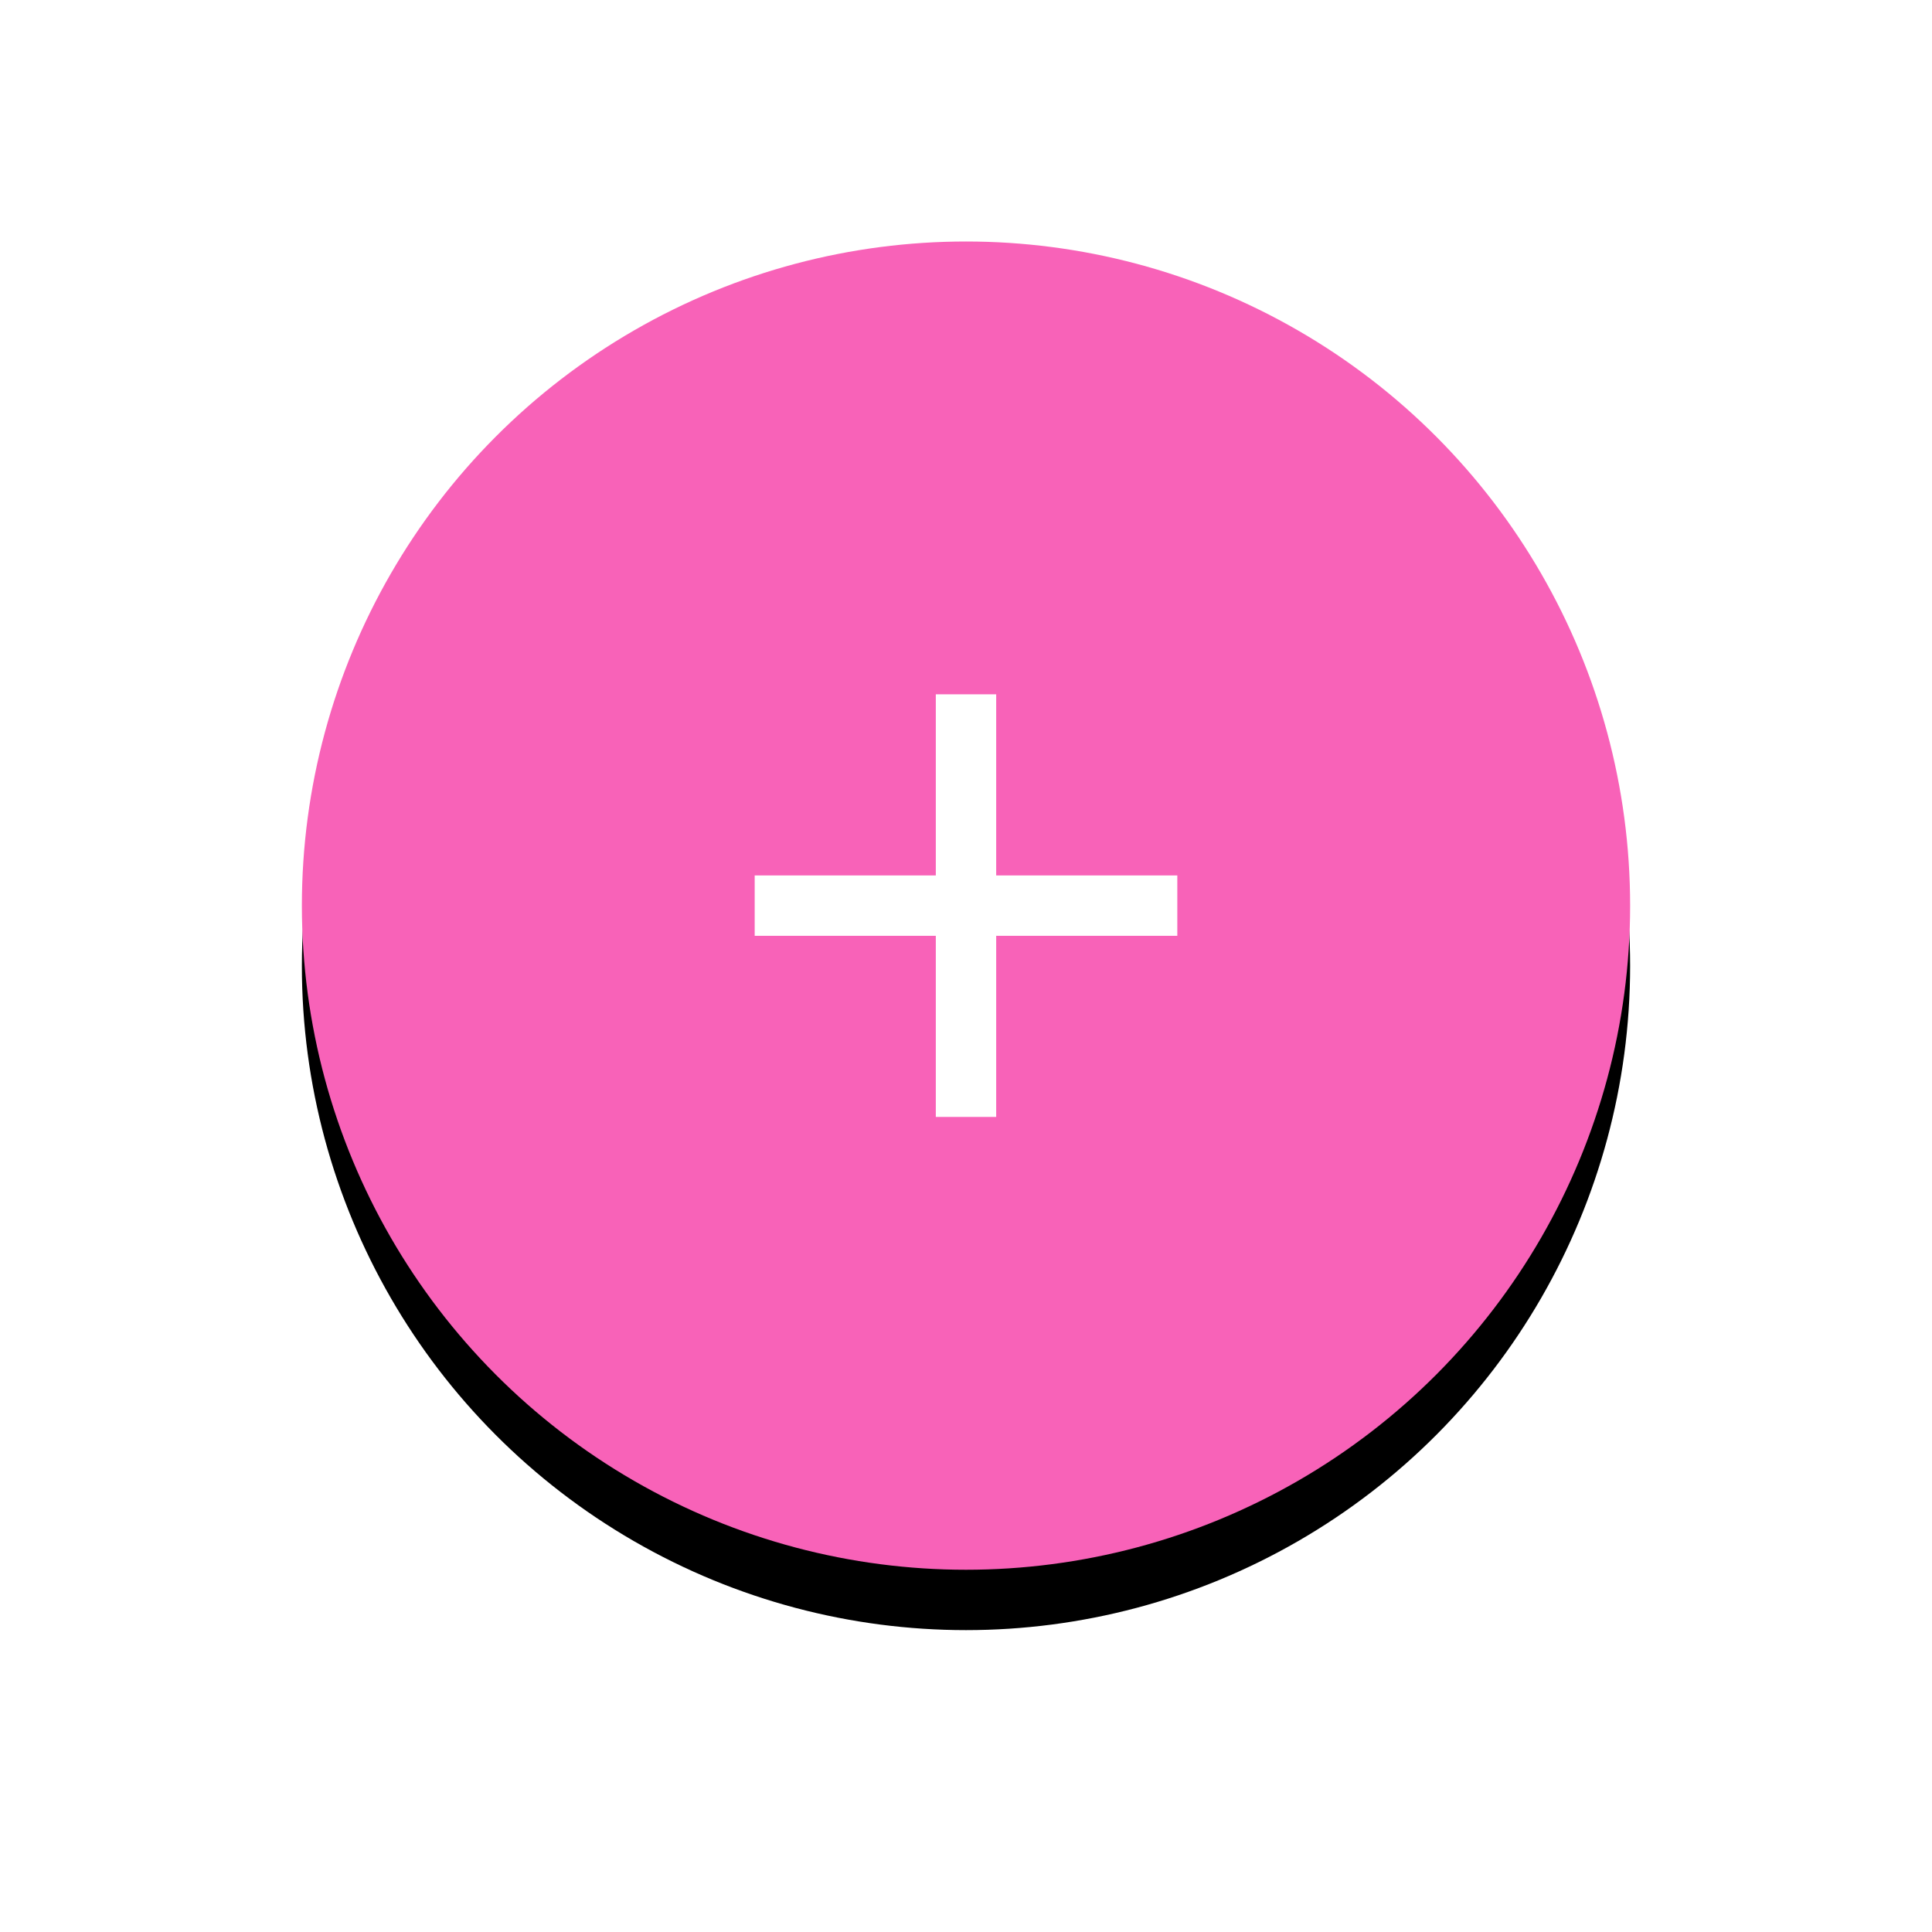 <svg xmlns="http://www.w3.org/2000/svg" xmlns:xlink="http://www.w3.org/1999/xlink" width="64" height="64" viewBox="0 0 64 64">
    <defs>
        <circle id="b" cx="22" cy="22" r="22"/>
        <filter id="a" width="172.7%" height="172.7%" x="-36.4%" y="-31.8%" filterUnits="objectBoundingBox">
            <feOffset dy="2" in="SourceAlpha" result="shadowOffsetOuter1"/>
            <feGaussianBlur in="shadowOffsetOuter1" result="shadowBlurOuter1" stdDeviation="5"/>
            <feColorMatrix in="shadowBlurOuter1" values="0 0 0 0 0 0 0 0 0 0 0 0 0 0 0 0 0 0 0.2 0"/>
        </filter>
    </defs>
    <g fill="none" fill-rule="evenodd">
        <g transform="translate(10 8)">
            <use fill="#000" filter="url(#a)" xlink:href="#b"/>
            <use fill="#F862B8" xlink:href="#b"/>
        </g>
        <path fill="#FFF"
                d="M31 29v-6h2v6h6v2h-6v6h-2v-6h-6v-2z"/>
    </g>
</svg>
